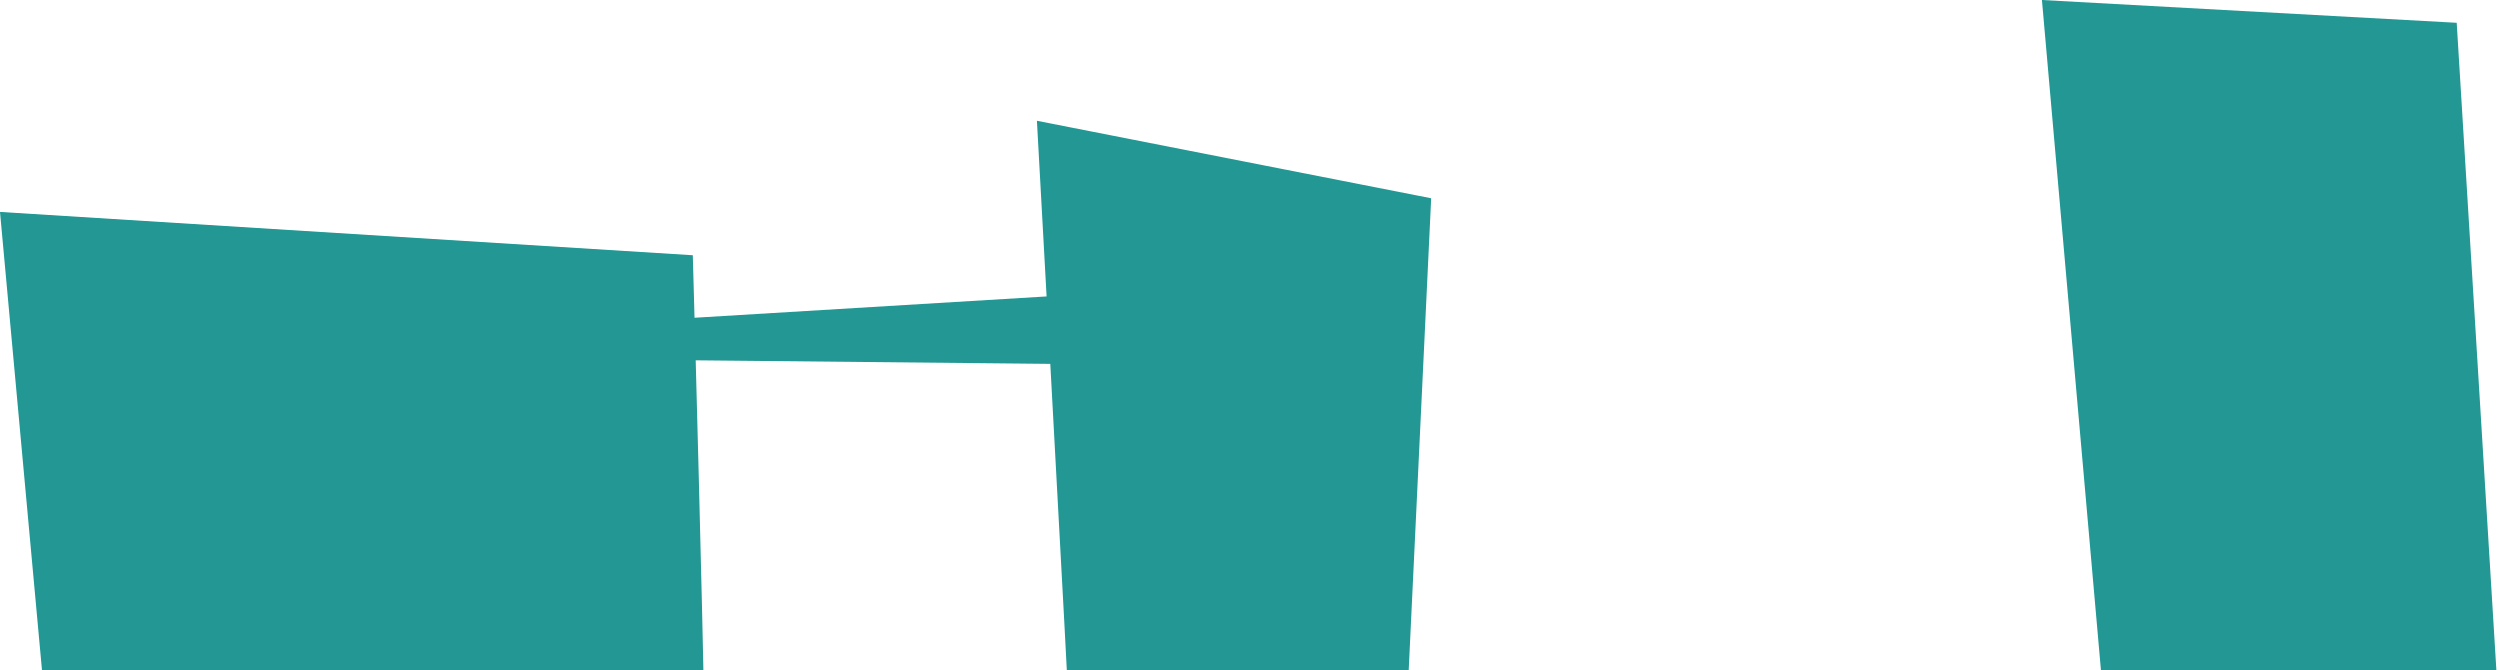<?xml version="1.0" encoding="iso-8859-1"?>
<!-- Generator: Adobe Illustrator 18.1.1, SVG Export Plug-In . SVG Version: 6.00 Build 0)  -->
<svg version="1.1" xmlns="http://www.w3.org/2000/svg" xmlns:xlink="http://www.w3.org/1999/xlink" x="0px" y="0px"
	 viewBox="0 0 2194 588.053" style="enable-background:new 0 0 2194 588.053;" xml:space="preserve">
<g id="pabrik_x5F_layer_blkg">
	<path style="fill:#229793;" d="M910,106c0,0,3.697,66.783,8.494,154.154L609.52,278.857C608.605,245.473,608,224,608,224L0,186
		l46,502c0,0,570-22,572-30c1.4-5.6-4.061-216.041-7.463-341.786l311.202,3.123C930.151,472.978,940,654.832,940,664l294-28l22-462
		L910,106z"/>
	<polygon style="fill:#229793;" points="1792,0 1848,636 2194,640 2156,20 	"/>
</g>
<g id="Layer_1">
</g>
</svg>
